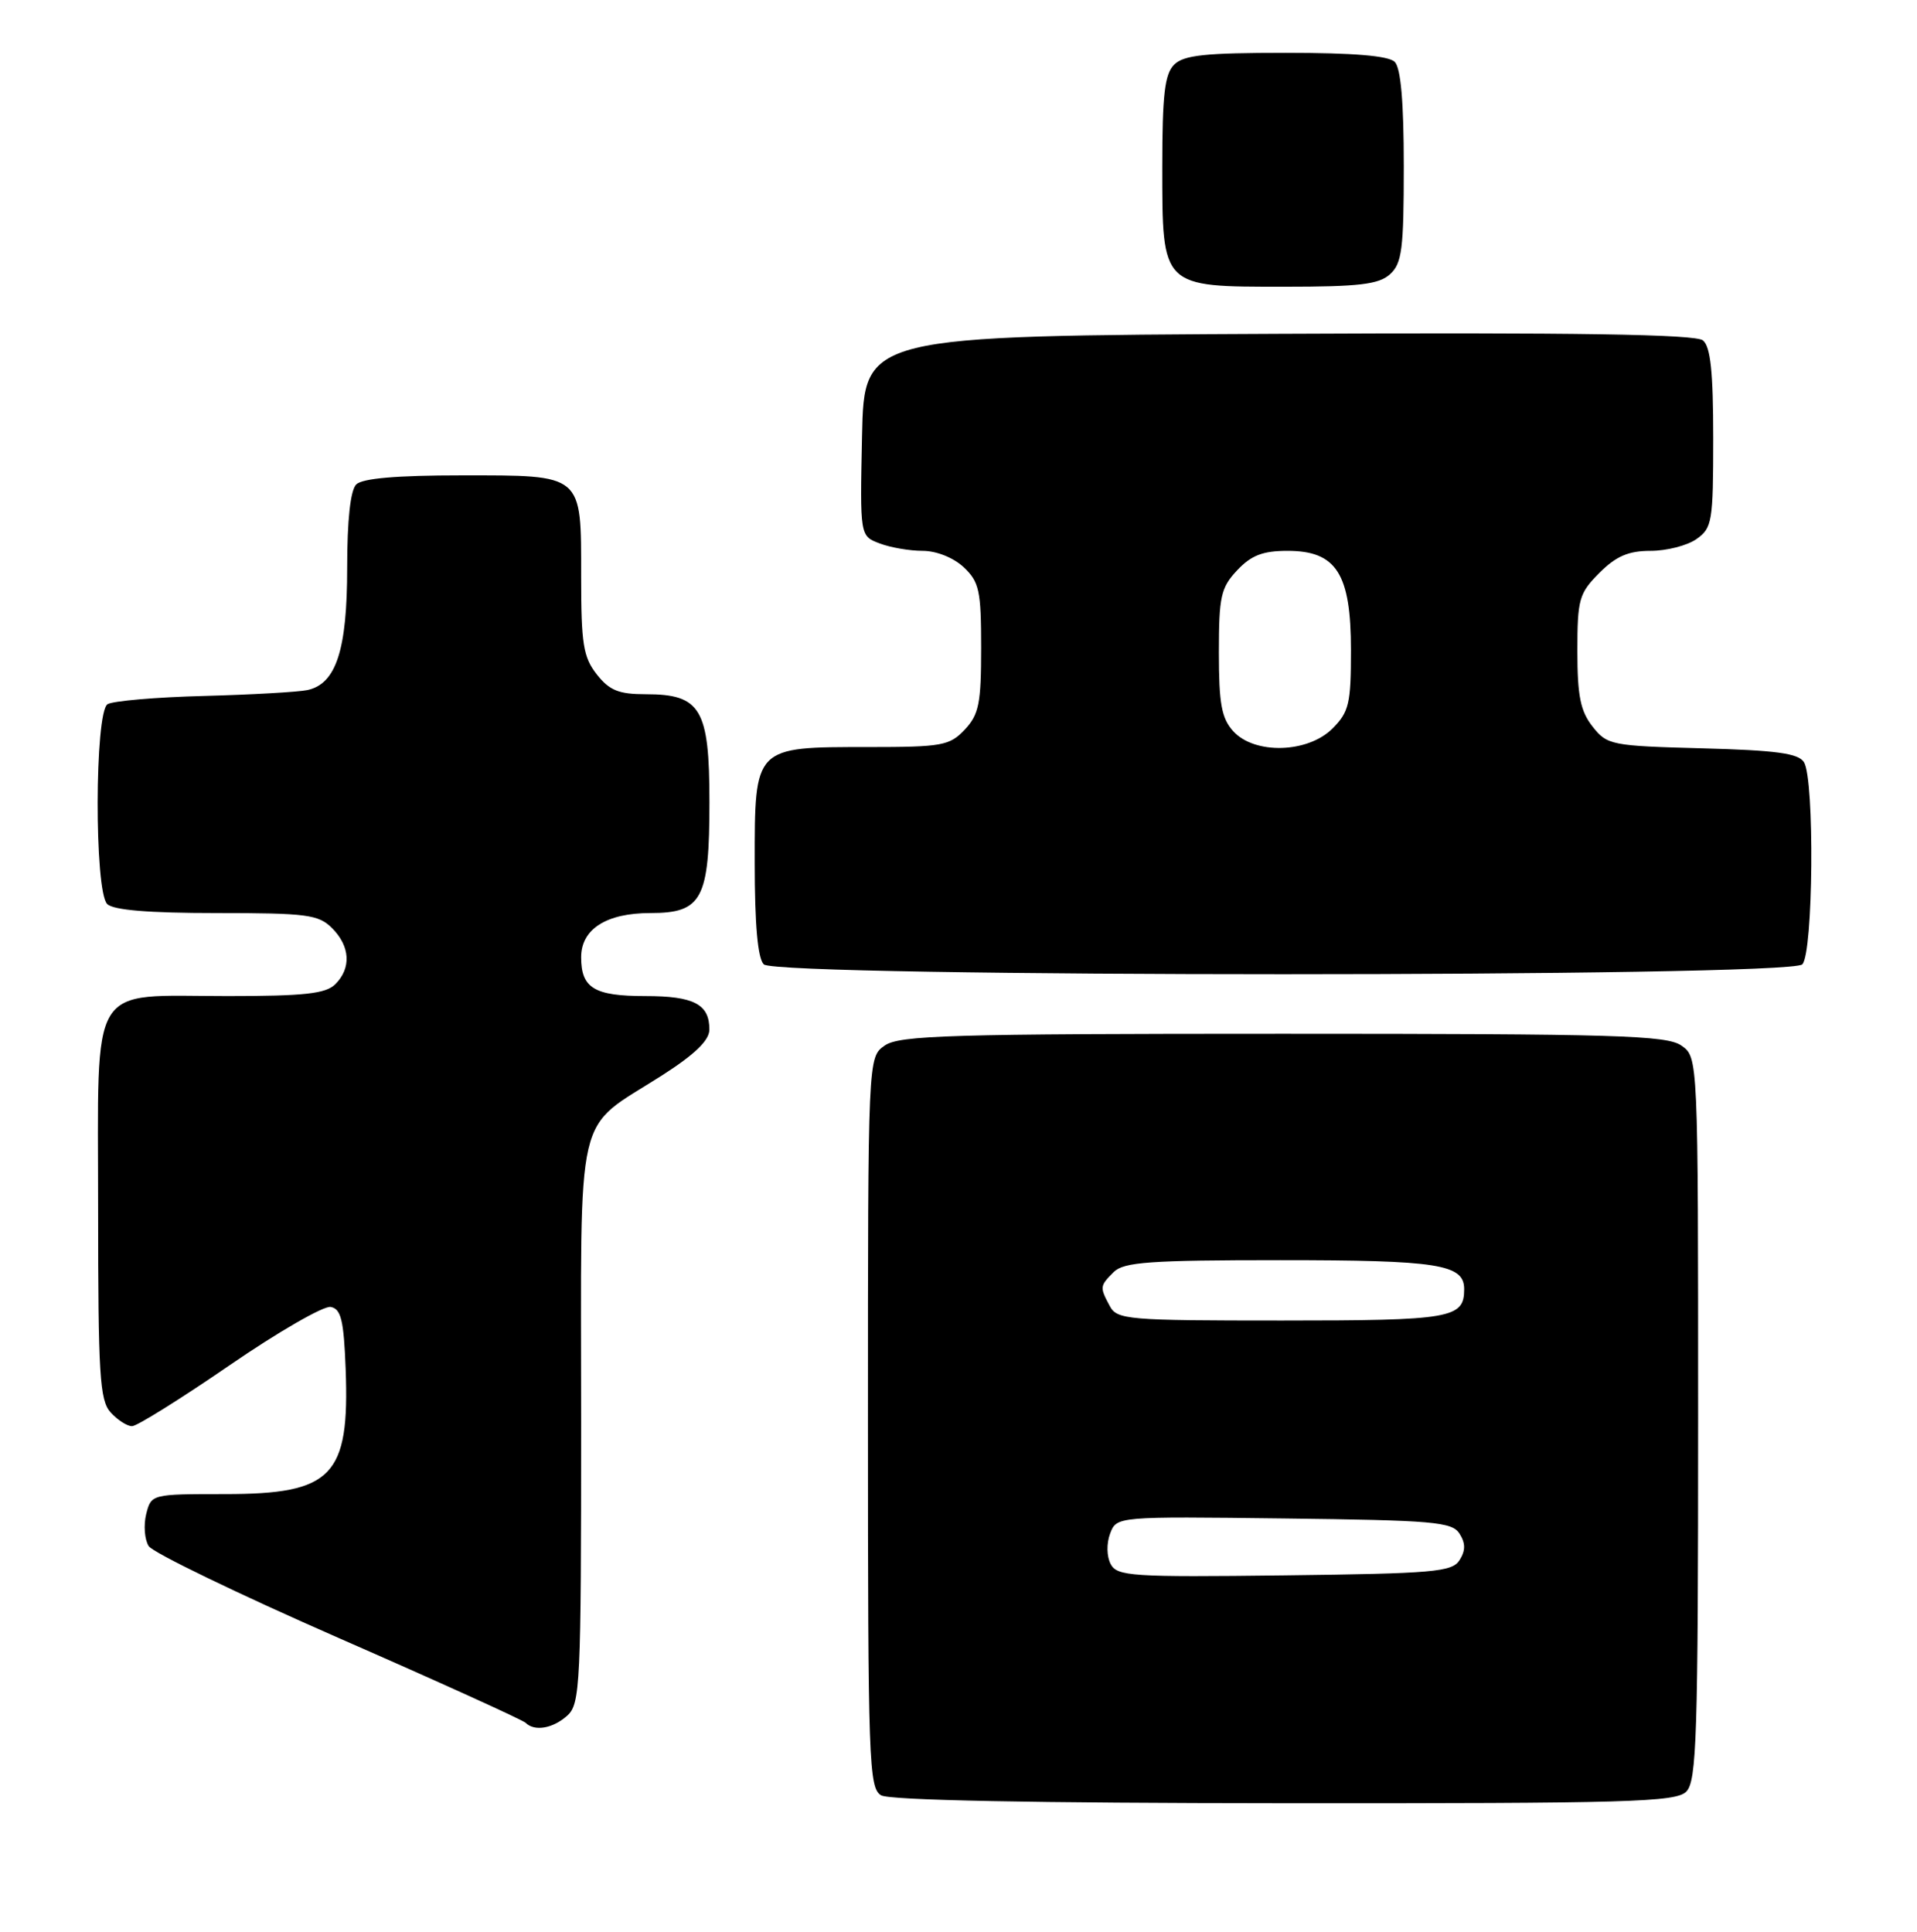 <?xml version="1.0" encoding="UTF-8" standalone="no"?>
<!DOCTYPE svg PUBLIC "-//W3C//DTD SVG 1.1//EN" "http://www.w3.org/Graphics/SVG/1.1/DTD/svg11.dtd" >
<svg xmlns="http://www.w3.org/2000/svg" xmlns:xlink="http://www.w3.org/1999/xlink" version="1.1" viewBox="0 0 254 256">
 <g >
 <path fill="currentColor"
d=" M 223.43 237.43 C 224.81 236.04 225.00 230.17 225.00 187.99 C 225.00 140.11 225.00 140.11 222.78 138.56 C 220.84 137.20 214.14 137.00 170.00 137.00 C 125.86 137.00 119.16 137.20 117.22 138.56 C 115.00 140.11 115.00 140.11 115.00 188.51 C 115.00 233.54 115.12 236.97 116.75 237.92 C 117.88 238.58 136.94 238.95 170.18 238.97 C 215.85 239.00 222.04 238.82 223.43 237.43 Z  M 75.17 227.35 C 76.88 225.80 77.00 223.26 77.00 188.49 C 77.00 145.72 75.99 150.03 87.74 142.50 C 92.05 139.74 93.99 137.87 93.99 136.45 C 94.01 133.08 91.95 132.00 85.50 132.00 C 78.74 132.00 77.00 130.95 77.00 126.86 C 77.00 123.13 80.33 121.00 86.17 121.00 C 93.03 121.00 94.00 119.17 94.00 106.28 C 94.00 93.94 92.86 92.00 85.57 92.00 C 81.98 92.00 80.75 91.50 79.07 89.37 C 77.28 87.09 77.00 85.34 77.00 76.44 C 77.00 62.69 77.36 63.00 61.13 63.00 C 52.56 63.00 48.01 63.39 47.20 64.20 C 46.43 64.97 46.00 68.92 46.00 75.25 C 46.00 86.14 44.54 90.63 40.73 91.45 C 39.50 91.71 33.33 92.06 27.00 92.23 C 20.68 92.39 14.94 92.89 14.25 93.32 C 12.53 94.41 12.49 118.09 14.20 119.80 C 15.01 120.61 19.69 121.00 28.70 121.00 C 40.67 121.00 42.20 121.20 44.00 123.00 C 46.40 125.40 46.57 128.29 44.43 130.43 C 43.16 131.69 40.37 132.00 30.15 132.00 C 11.54 132.00 13.00 129.60 13.00 160.23 C 13.00 182.19 13.21 185.57 14.65 187.17 C 15.57 188.18 16.84 189.00 17.49 189.00 C 18.15 189.00 23.95 185.37 30.40 180.94 C 36.85 176.51 42.89 173.02 43.82 173.20 C 45.20 173.46 45.55 174.96 45.80 181.44 C 46.33 195.65 44.06 198.00 29.80 198.00 C 20.07 198.00 20.04 198.01 19.37 200.65 C 19.01 202.11 19.15 204.02 19.70 204.89 C 20.25 205.76 31.56 211.23 44.83 217.05 C 58.10 222.86 69.26 227.93 69.64 228.31 C 70.83 229.49 73.27 229.07 75.17 227.35 Z  M 238.80 127.80 C 240.26 126.34 240.45 103.27 239.02 101.00 C 238.28 99.83 235.33 99.43 225.55 99.17 C 213.49 98.85 212.94 98.74 211.01 96.28 C 209.41 94.25 209.00 92.23 209.00 86.29 C 209.00 79.40 209.22 78.63 211.92 75.92 C 214.14 73.70 215.77 73.00 218.70 73.00 C 220.82 73.00 223.56 72.30 224.78 71.44 C 226.86 69.98 227.00 69.15 227.00 58.07 C 227.00 49.31 226.65 45.95 225.64 45.11 C 224.65 44.30 209.09 44.05 169.39 44.24 C 114.50 44.50 114.50 44.50 114.22 57.76 C 113.94 71.03 113.94 71.03 116.54 72.01 C 117.96 72.56 120.53 73.00 122.25 73.00 C 124.08 73.00 126.33 73.90 127.69 75.17 C 129.75 77.12 130.00 78.26 130.00 85.86 C 130.00 93.22 129.71 94.68 127.83 96.69 C 125.82 98.82 124.84 99.00 115.05 99.00 C 99.87 99.00 100.00 98.87 100.00 114.36 C 100.00 122.55 100.40 127.00 101.20 127.80 C 102.94 129.54 237.06 129.54 238.80 127.80 Z  M 184.17 36.35 C 185.76 34.91 186.00 33.03 186.00 22.05 C 186.00 13.54 185.61 9.01 184.80 8.20 C 183.99 7.39 179.33 7.00 170.37 7.00 C 159.68 7.00 156.84 7.30 155.57 8.57 C 154.32 9.82 154.00 12.56 154.00 22.07 C 154.00 38.16 153.84 38.00 170.17 38.00 C 180.09 38.00 182.68 37.69 184.17 36.35 Z  M 147.16 207.27 C 146.63 206.25 146.60 204.54 147.09 203.23 C 147.95 200.96 147.95 200.96 170.12 201.23 C 189.96 201.47 192.40 201.68 193.39 203.25 C 194.19 204.53 194.19 205.47 193.39 206.75 C 192.40 208.32 189.97 208.53 170.19 208.77 C 149.91 209.02 148.01 208.89 147.16 207.27 Z  M 147.04 173.07 C 145.70 170.56 145.71 170.43 147.57 168.57 C 148.90 167.25 152.34 167.00 169.64 167.00 C 190.57 167.00 194.00 167.54 194.00 170.84 C 194.00 174.71 192.34 175.00 169.84 175.00 C 149.34 175.00 148.01 174.89 147.04 173.07 Z  M 163.40 96.90 C 161.85 95.18 161.50 93.25 161.50 86.48 C 161.50 79.05 161.76 77.88 163.92 75.58 C 165.79 73.59 167.32 73.00 170.60 73.00 C 177.08 73.00 179.00 76.02 179.00 86.18 C 179.00 93.25 178.74 94.35 176.55 96.55 C 173.27 99.82 166.22 100.01 163.40 96.90 Z "/>
</g>
</svg>